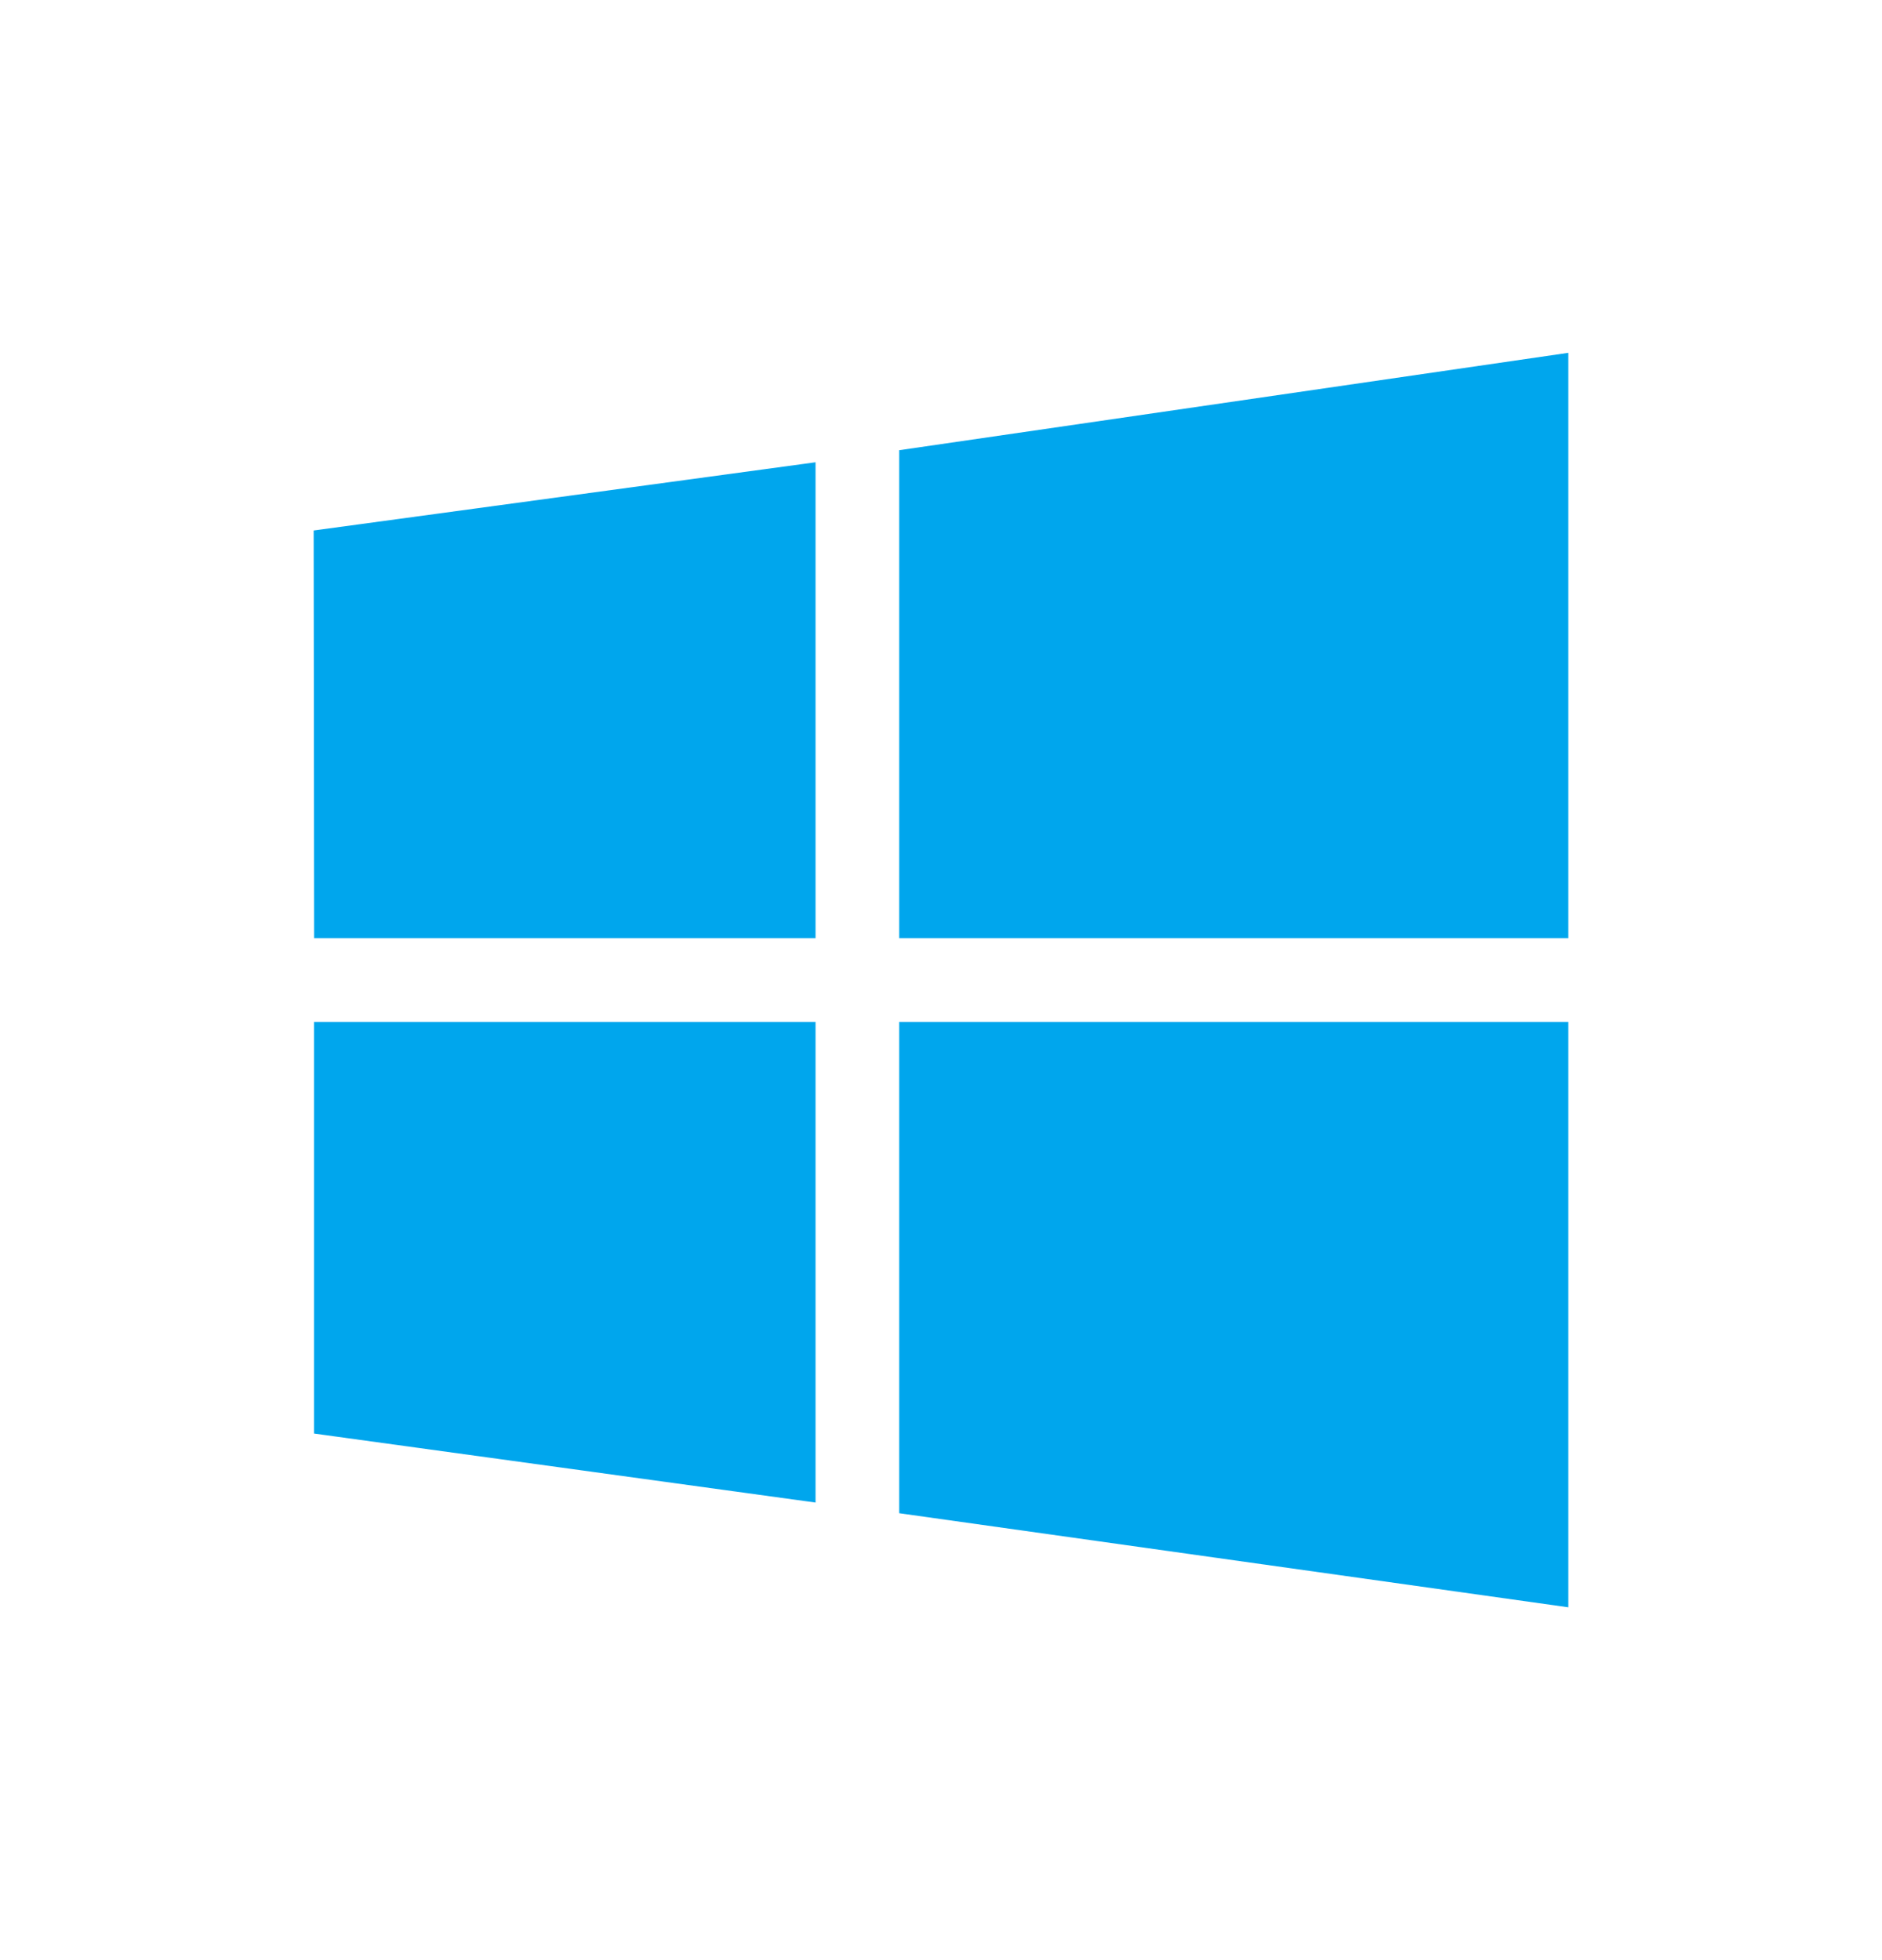 <svg width="24" height="25" viewBox="0 0 24 25" fill="none" xmlns="http://www.w3.org/2000/svg">
<path d="M4.006 11.966L4 6.766L10.4 5.896V11.966H4.006ZM11.467 5.742L20 4.5V11.966H11.467V5.742ZM20 13.034V20.5L11.467 19.3V13.034H20ZM10.4 19.164L4.005 18.284V13.034H10.4V19.164Z" fill="#00A6ED"/>
</svg>
